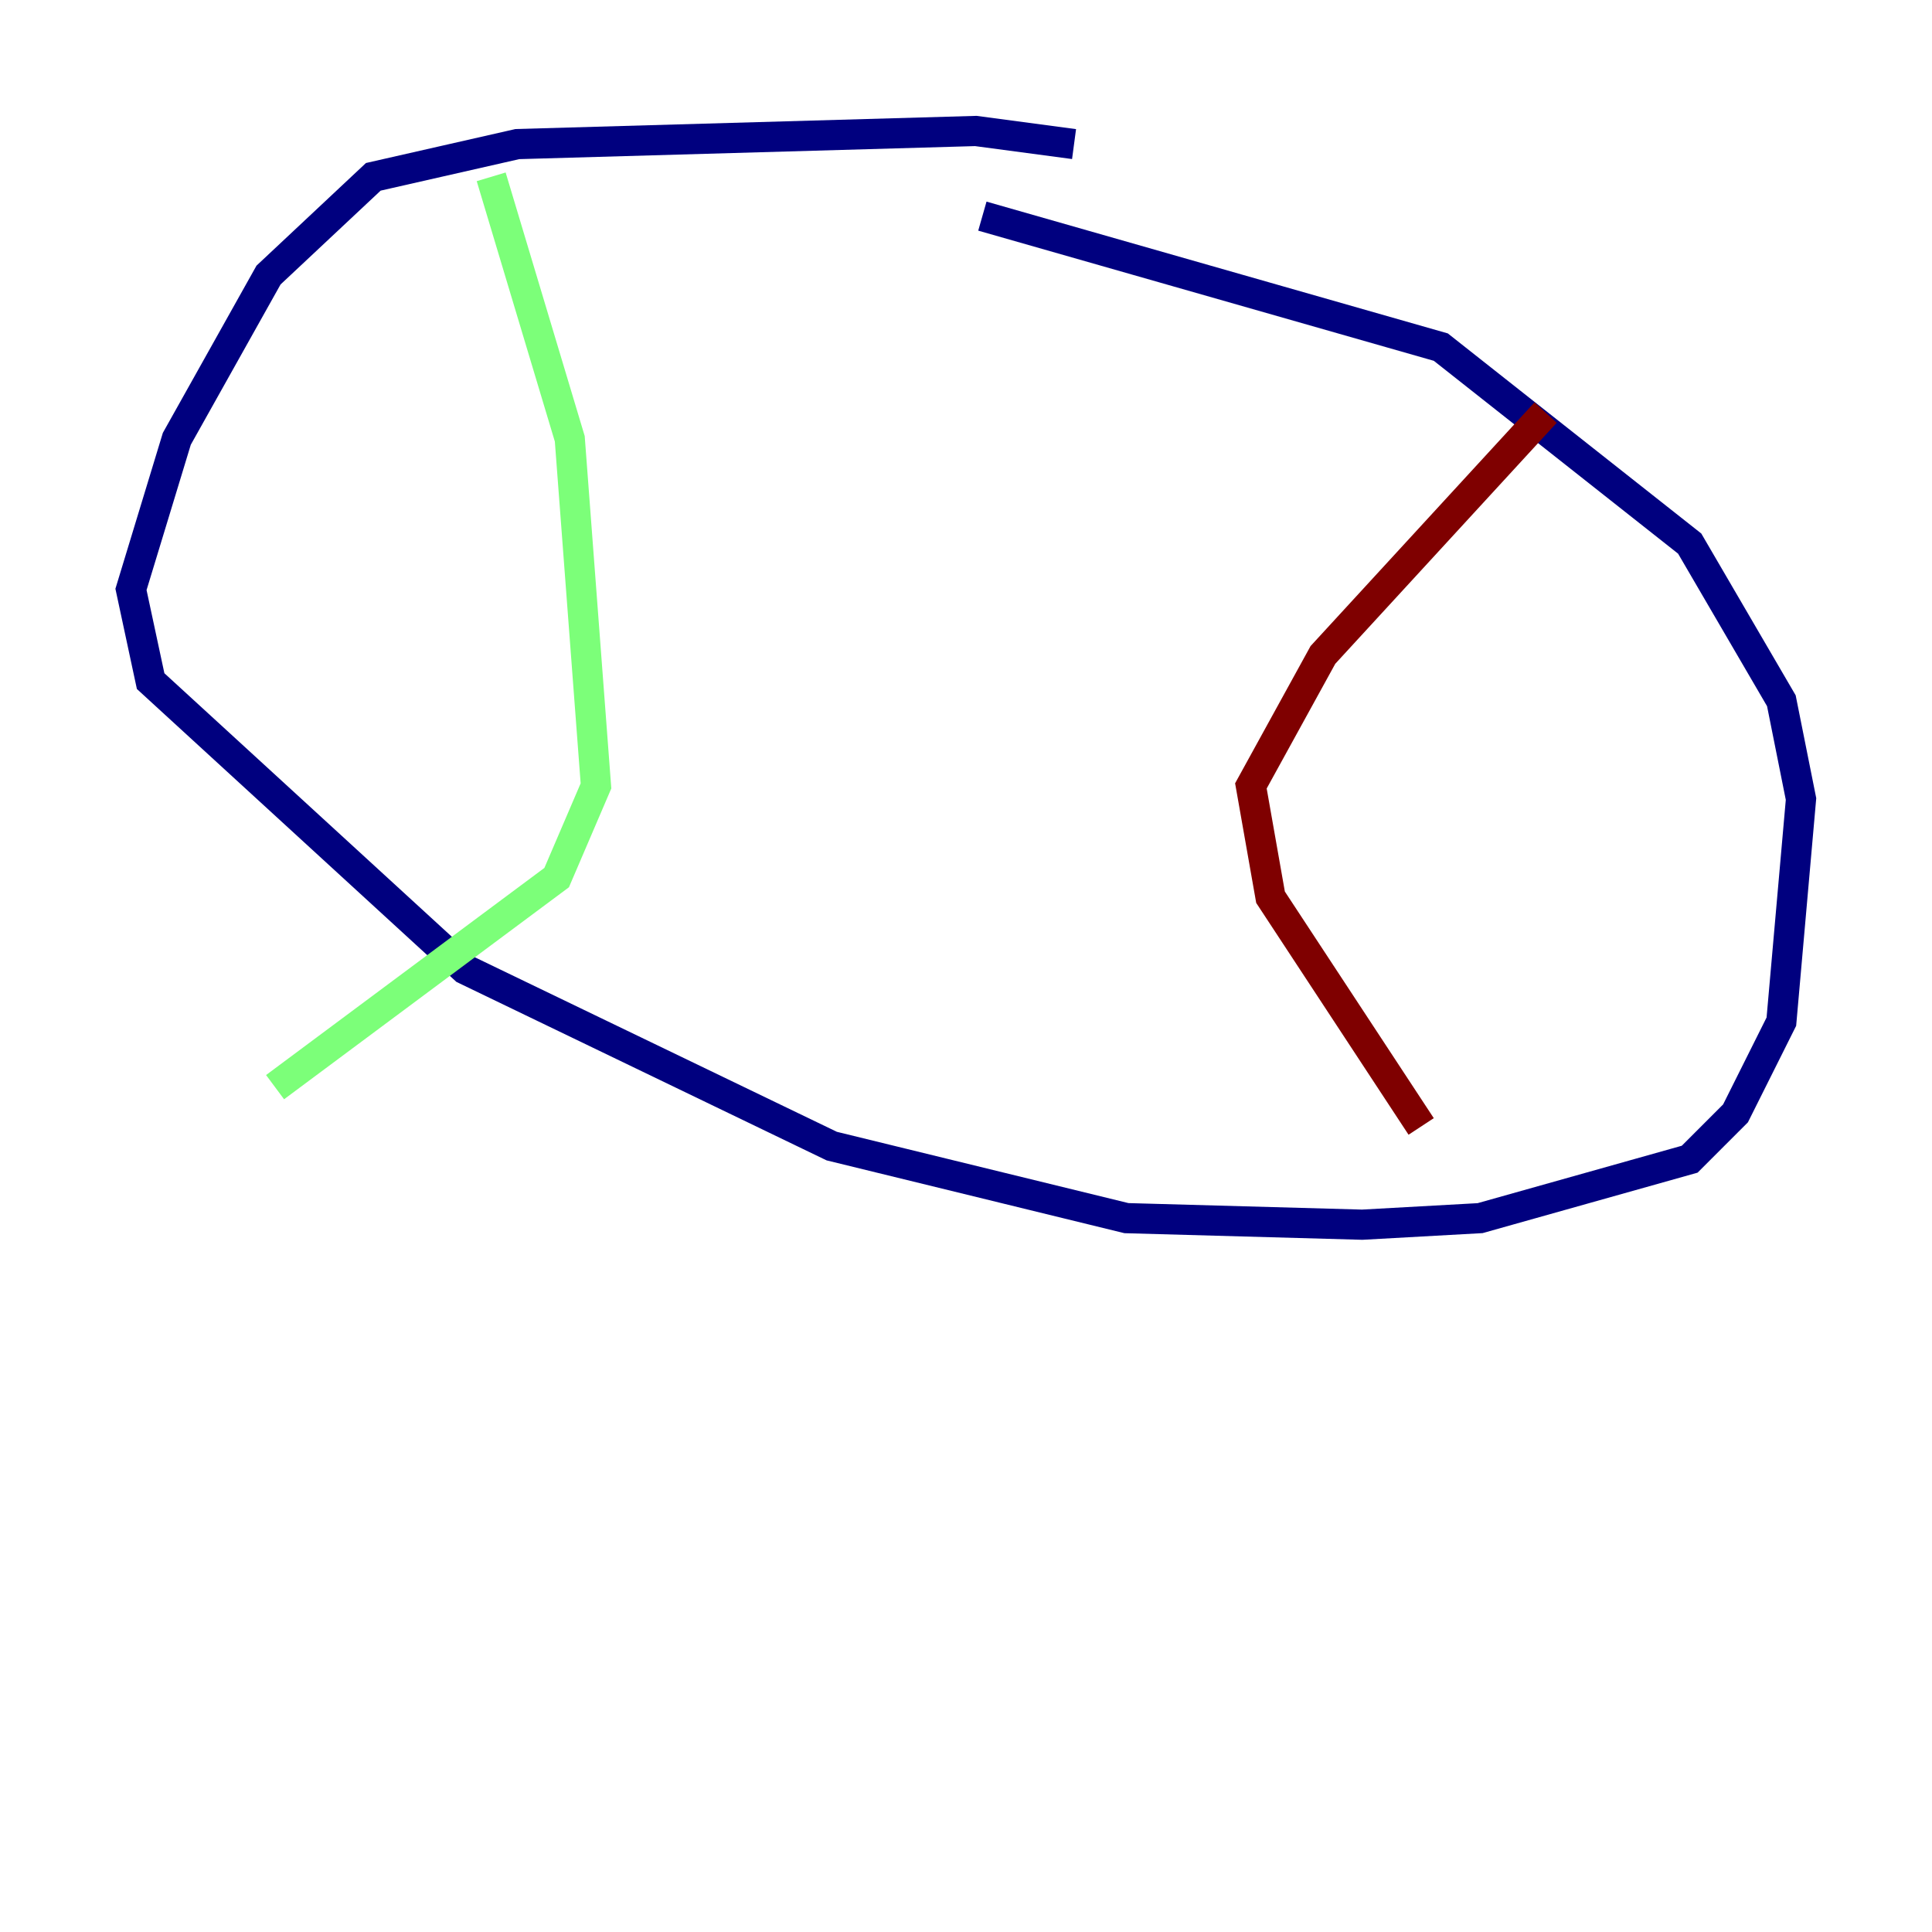 <?xml version="1.0" encoding="utf-8" ?>
<svg baseProfile="tiny" height="128" version="1.2" viewBox="0,0,128,128" width="128" xmlns="http://www.w3.org/2000/svg" xmlns:ev="http://www.w3.org/2001/xml-events" xmlns:xlink="http://www.w3.org/1999/xlink"><defs /><polyline fill="none" points="71.159,9.546 64.651,8.678 34.278,9.546 24.732,11.715 17.79,18.224 11.715,29.071 8.678,39.051 9.98,45.125 30.807,64.217 55.105,75.932 74.63,80.705 90.251,81.139 98.061,80.705 111.946,76.8 114.983,73.763 118.02,67.688 119.322,52.936 118.02,46.427 111.946,36.014 95.458,22.997 65.085,14.319" stroke="#00007f" stroke-width="2" /><polyline fill="none" points="32.542,11.715 37.749,29.071 39.485,52.068 36.881,58.142 18.224,72.027" stroke="#7cff79" stroke-width="2" /><polyline fill="none" points="102.4,27.336 87.647,43.39 82.875,52.068 84.176,59.444 94.156,74.63" stroke="#7f0000" stroke-width="2" /></svg>